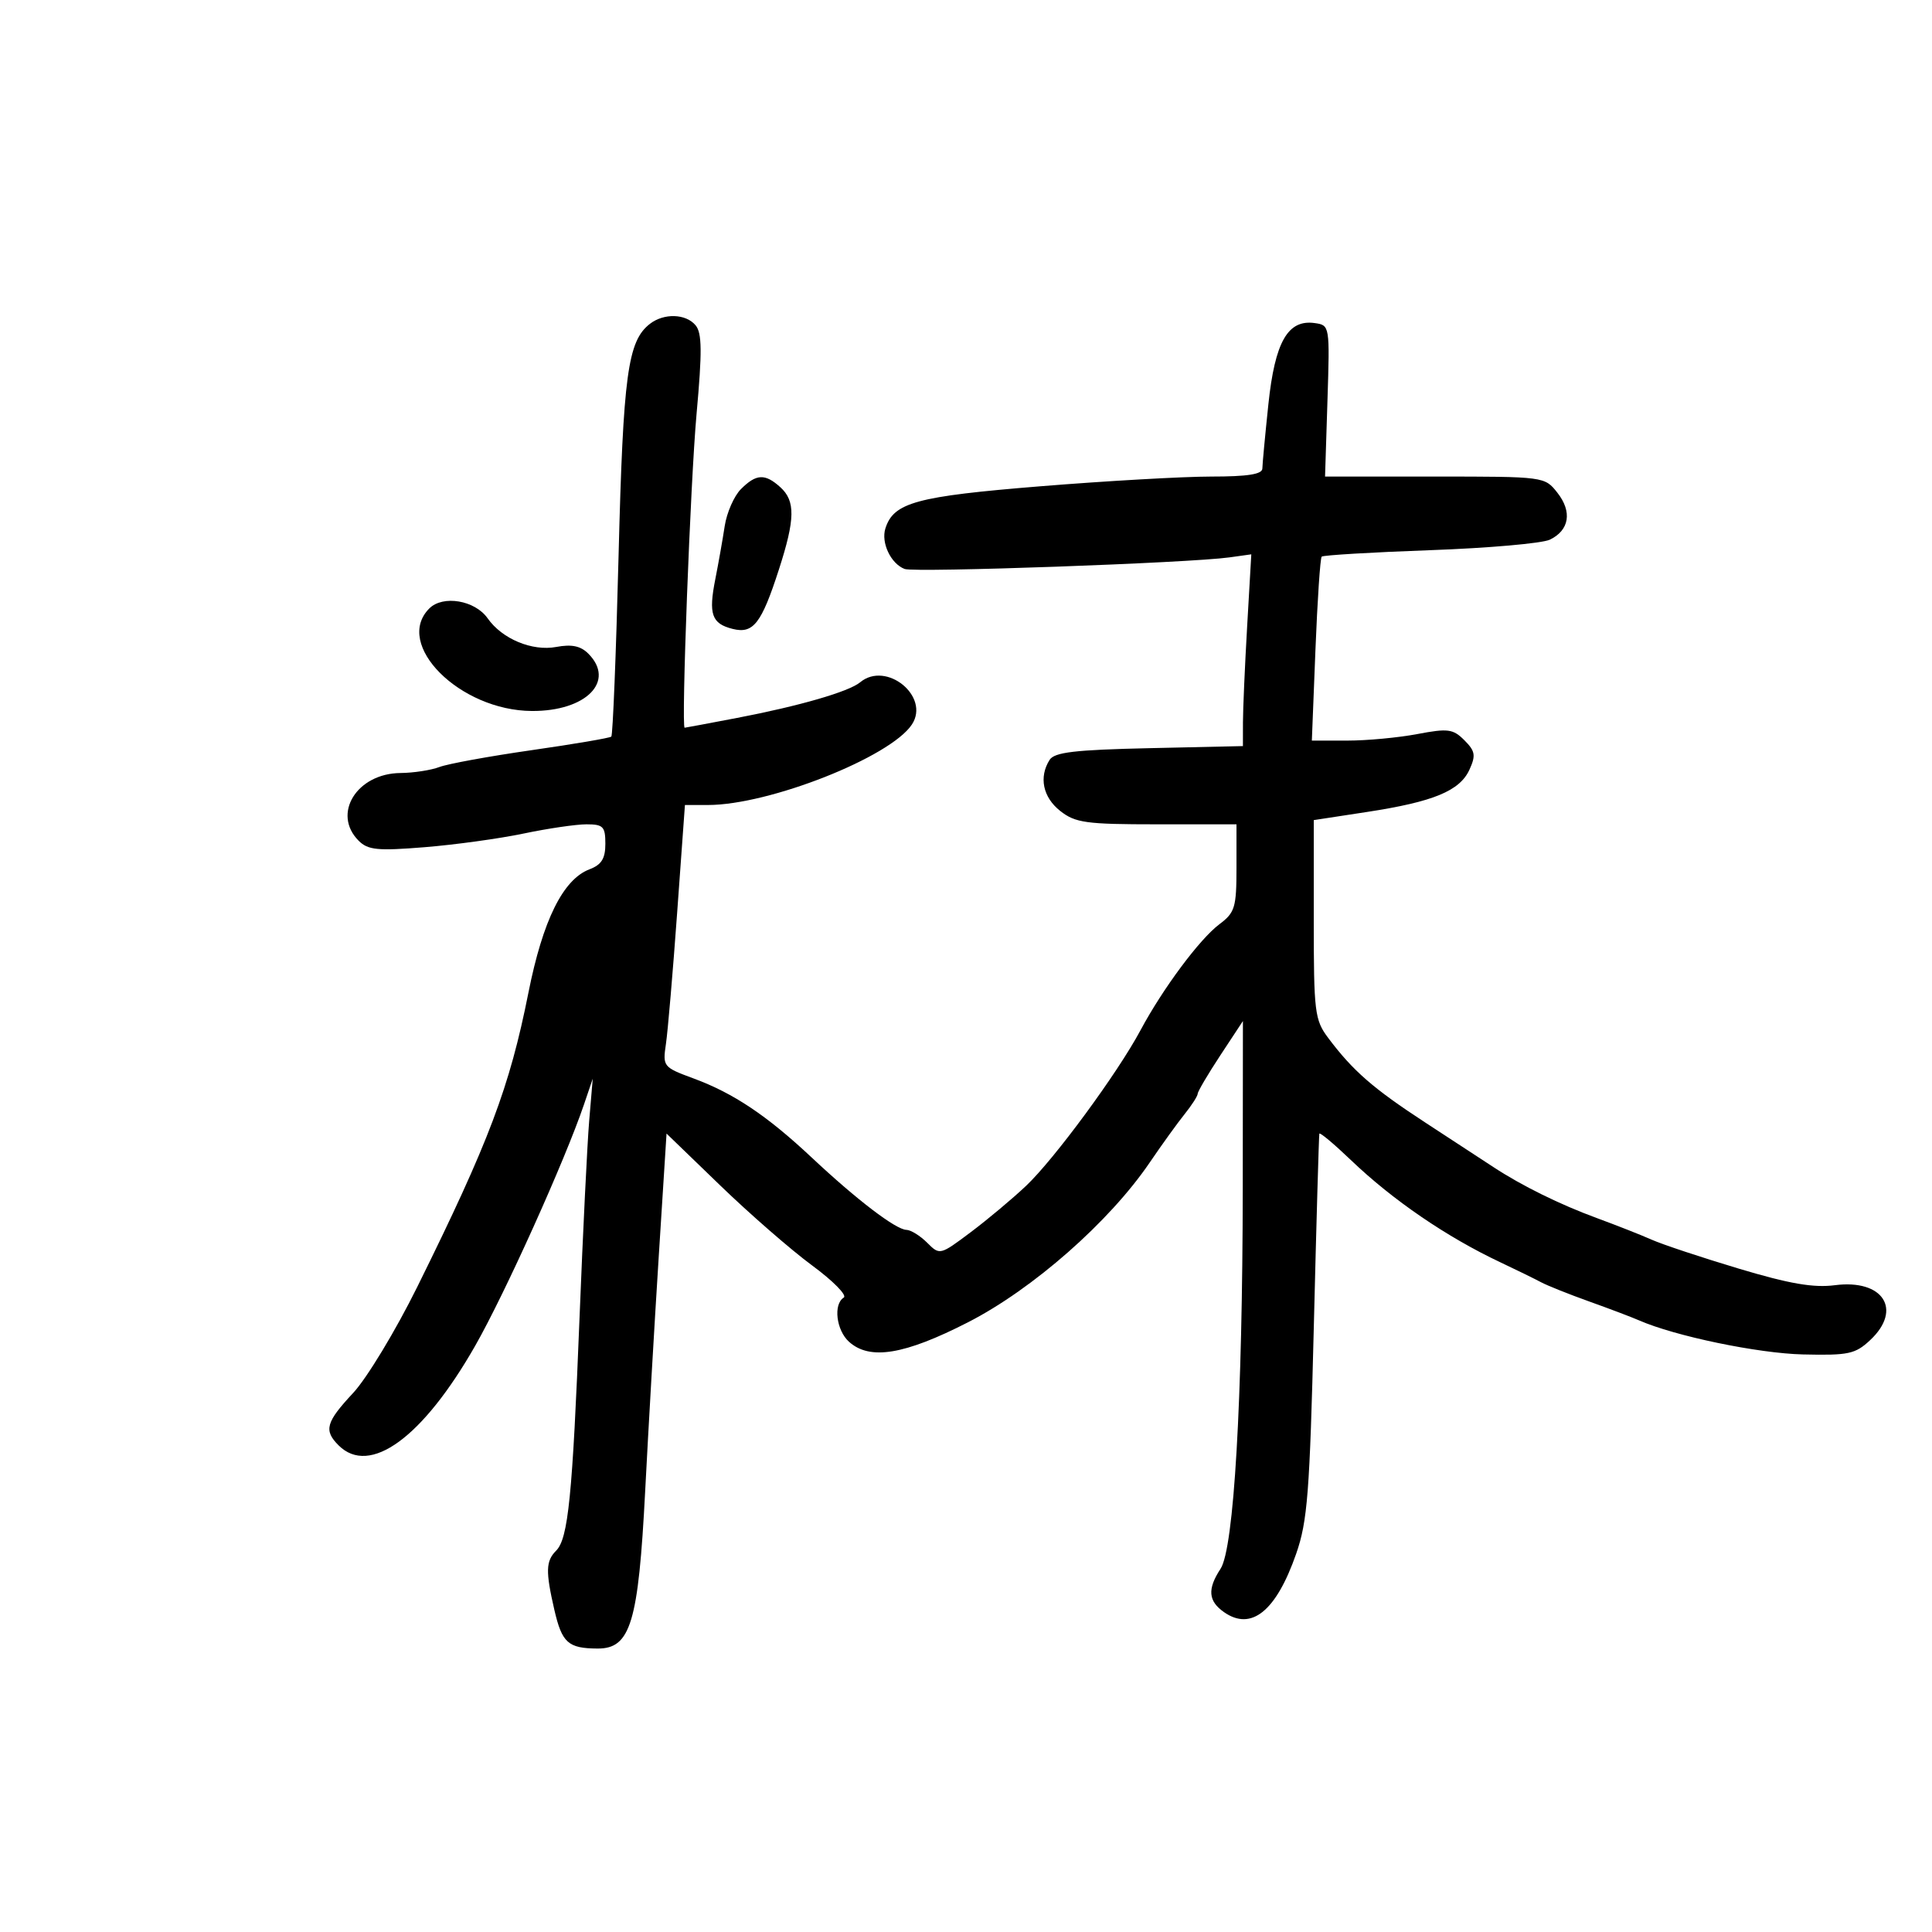 <svg xmlns="http://www.w3.org/2000/svg" width="300" height="300" viewBox="0 0 300 300" version="1.1">
	<path d="M 100.925 50.282 C 97.470 52.955, 96.768 58.132, 96.053 86.243 C 95.665 101.502, 95.157 114.163, 94.924 114.380 C 94.691 114.596, 89.124 115.544, 82.553 116.486 C 75.982 117.429, 69.540 118.605, 68.238 119.100 C 66.935 119.595, 64.212 120.015, 62.185 120.033 C 55.398 120.095, 51.520 126.377, 55.693 130.550 C 57.140 131.997, 58.633 132.143, 65.943 131.552 C 70.649 131.172, 77.567 130.217, 81.315 129.431 C 85.064 128.644, 89.451 128, 91.065 128 C 93.665 128, 94 128.346, 94 131.025 C 94 133.319, 93.405 134.276, 91.537 134.986 C 87.432 136.547, 84.292 142.889, 82.054 154.139 C 79.128 168.850, 75.931 177.313, 64.792 199.832 C 61.437 206.614, 56.961 214.019, 54.846 216.287 C 50.599 220.841, 50.247 222.104, 52.571 224.429 C 57.405 229.262, 65.633 223.266, 73.791 208.966 C 78.404 200.880, 87.735 180.182, 90.682 171.500 L 92.040 167.500 91.492 174 C 91.190 177.575, 90.517 191.300, 89.995 204.500 C 88.896 232.297, 88.233 238.910, 86.358 240.785 C 84.749 242.394, 84.701 243.990, 86.080 249.975 C 87.263 255.108, 88.219 255.963, 92.801 255.985 C 97.912 256.008, 99.129 251.974, 100.184 231.500 C 100.666 222.150, 101.609 205.842, 102.280 195.260 L 103.500 176.020 111.838 184.077 C 116.424 188.508, 122.844 194.098, 126.104 196.498 C 129.365 198.898, 131.575 201.145, 131.016 201.490 C 129.371 202.507, 129.851 206.555, 131.829 208.345 C 135.052 211.262, 140.445 210.378, 150.341 205.309 C 160.395 200.159, 172.276 189.710, 178.519 180.527 C 180.399 177.762, 182.841 174.375, 183.946 173 C 185.051 171.625, 185.966 170.202, 185.978 169.837 C 185.990 169.473, 187.575 166.783, 189.500 163.860 L 193 158.546 192.974 184.523 C 192.941 217.530, 191.605 240.428, 189.527 243.599 C 187.459 246.756, 187.607 248.611, 190.065 250.333 C 194.306 253.303, 198.156 250.193, 201.263 241.286 C 203.029 236.223, 203.372 231.815, 204.009 206 C 204.409 189.775, 204.796 176.292, 204.868 176.038 C 204.941 175.783, 207.137 177.621, 209.750 180.122 C 216.258 186.352, 224.633 192.079, 233 196.022 C 235.475 197.189, 238.297 198.571, 239.272 199.094 C 240.247 199.617, 243.622 200.967, 246.772 202.093 C 249.922 203.220, 253.400 204.538, 254.500 205.021 C 260.074 207.468, 272.981 210.152, 279.965 210.316 C 287.051 210.482, 288.090 210.259, 290.417 208.076 C 295.465 203.339, 292.399 198.595, 284.917 199.566 C 281.613 199.995, 277.855 199.347, 270 196.992 C 264.225 195.260, 258.150 193.244, 256.500 192.510 C 254.850 191.776, 251.025 190.268, 248 189.158 C 242.234 187.043, 236.291 184.114, 231.887 181.218 C 230.451 180.273, 225.726 177.184, 221.387 174.354 C 213.233 169.033, 210.103 166.309, 206.250 161.179 C 204.143 158.375, 204 157.201, 204 142.765 L 204 127.346 212.246 126.084 C 222.582 124.502, 226.672 122.814, 228.178 119.510 C 229.187 117.295, 229.071 116.627, 227.388 114.944 C 225.627 113.183, 224.847 113.081, 220.072 113.986 C 217.132 114.544, 212.247 115, 209.215 115 L 203.703 115 204.260 100.925 C 204.567 93.183, 205.004 86.663, 205.232 86.435 C 205.459 86.207, 213.038 85.756, 222.073 85.432 C 231.108 85.108, 239.475 84.373, 240.666 83.798 C 243.696 82.335, 244.155 79.466, 241.831 76.512 C 239.859 74.005, 239.822 74, 222.804 74 L 205.753 74 206.126 62.250 C 206.498 50.555, 206.489 50.498, 204.151 50.168 C 199.972 49.576, 197.974 53.076, 196.953 62.777 C 196.449 67.575, 196.028 72.063, 196.018 72.750 C 196.005 73.643, 193.740 74, 188.079 74 C 183.722 74, 171.773 74.680, 161.527 75.511 C 142.278 77.072, 138.760 78.029, 137.484 82.052 C 136.780 84.268, 138.323 87.526, 140.466 88.348 C 142.009 88.941, 184.657 87.420, 190.901 86.551 L 194.301 86.077 193.655 97.288 C 193.300 103.455, 193.007 110.154, 193.005 112.176 L 193 115.852 178.462 116.176 C 166.879 116.434, 163.731 116.805, 162.977 118 C 161.287 120.678, 161.942 123.809, 164.635 125.927 C 166.978 127.770, 168.640 128, 179.635 128 L 192 128 192 134.763 C 192 140.912, 191.760 141.705, 189.349 143.513 C 186.282 145.812, 180.558 153.507, 177.084 160 C 173.526 166.650, 163.725 179.975, 159.335 184.130 C 157.226 186.126, 153.348 189.374, 150.717 191.347 C 145.961 194.914, 145.923 194.923, 143.967 192.967 C 142.885 191.885, 141.438 190.987, 140.750 190.972 C 139.108 190.936, 133.015 186.284, 126.054 179.754 C 119.103 173.232, 113.905 169.752, 107.689 167.458 C 102.973 165.717, 102.888 165.611, 103.407 162.091 C 103.698 160.116, 104.481 150.963, 105.146 141.750 L 106.356 125 109.935 125 C 119.450 125, 138.274 117.565, 141.605 112.491 C 144.459 108.143, 137.625 102.576, 133.568 105.943 C 131.808 107.404, 124.144 109.623, 114.457 111.477 C 110.081 112.314, 106.416 113, 106.313 113 C 105.761 113, 107.213 74.726, 108.162 64.266 C 109.039 54.593, 109.008 51.714, 108.013 50.516 C 106.510 48.705, 103.109 48.593, 100.925 50.282 M 115.056 75.944 C 113.986 77.014, 112.850 79.601, 112.531 81.694 C 112.212 83.787, 111.556 87.491, 111.074 89.925 C 109.994 95.376, 110.503 96.837, 113.766 97.656 C 116.971 98.461, 118.233 96.838, 120.955 88.411 C 123.478 80.603, 123.525 77.785, 121.171 75.655 C 118.793 73.503, 117.433 73.567, 115.056 75.944 M 66.664 94.479 C 61.091 100.052, 71.391 110.345, 82.598 110.402 C 91.034 110.446, 95.625 105.768, 91.346 101.489 C 90.157 100.299, 88.761 100.010, 86.374 100.458 C 82.633 101.159, 77.961 99.210, 75.722 96.013 C 73.757 93.208, 68.778 92.365, 66.664 94.479" stroke="none" fill="black" fill-rule="evenodd"/>
</svg>